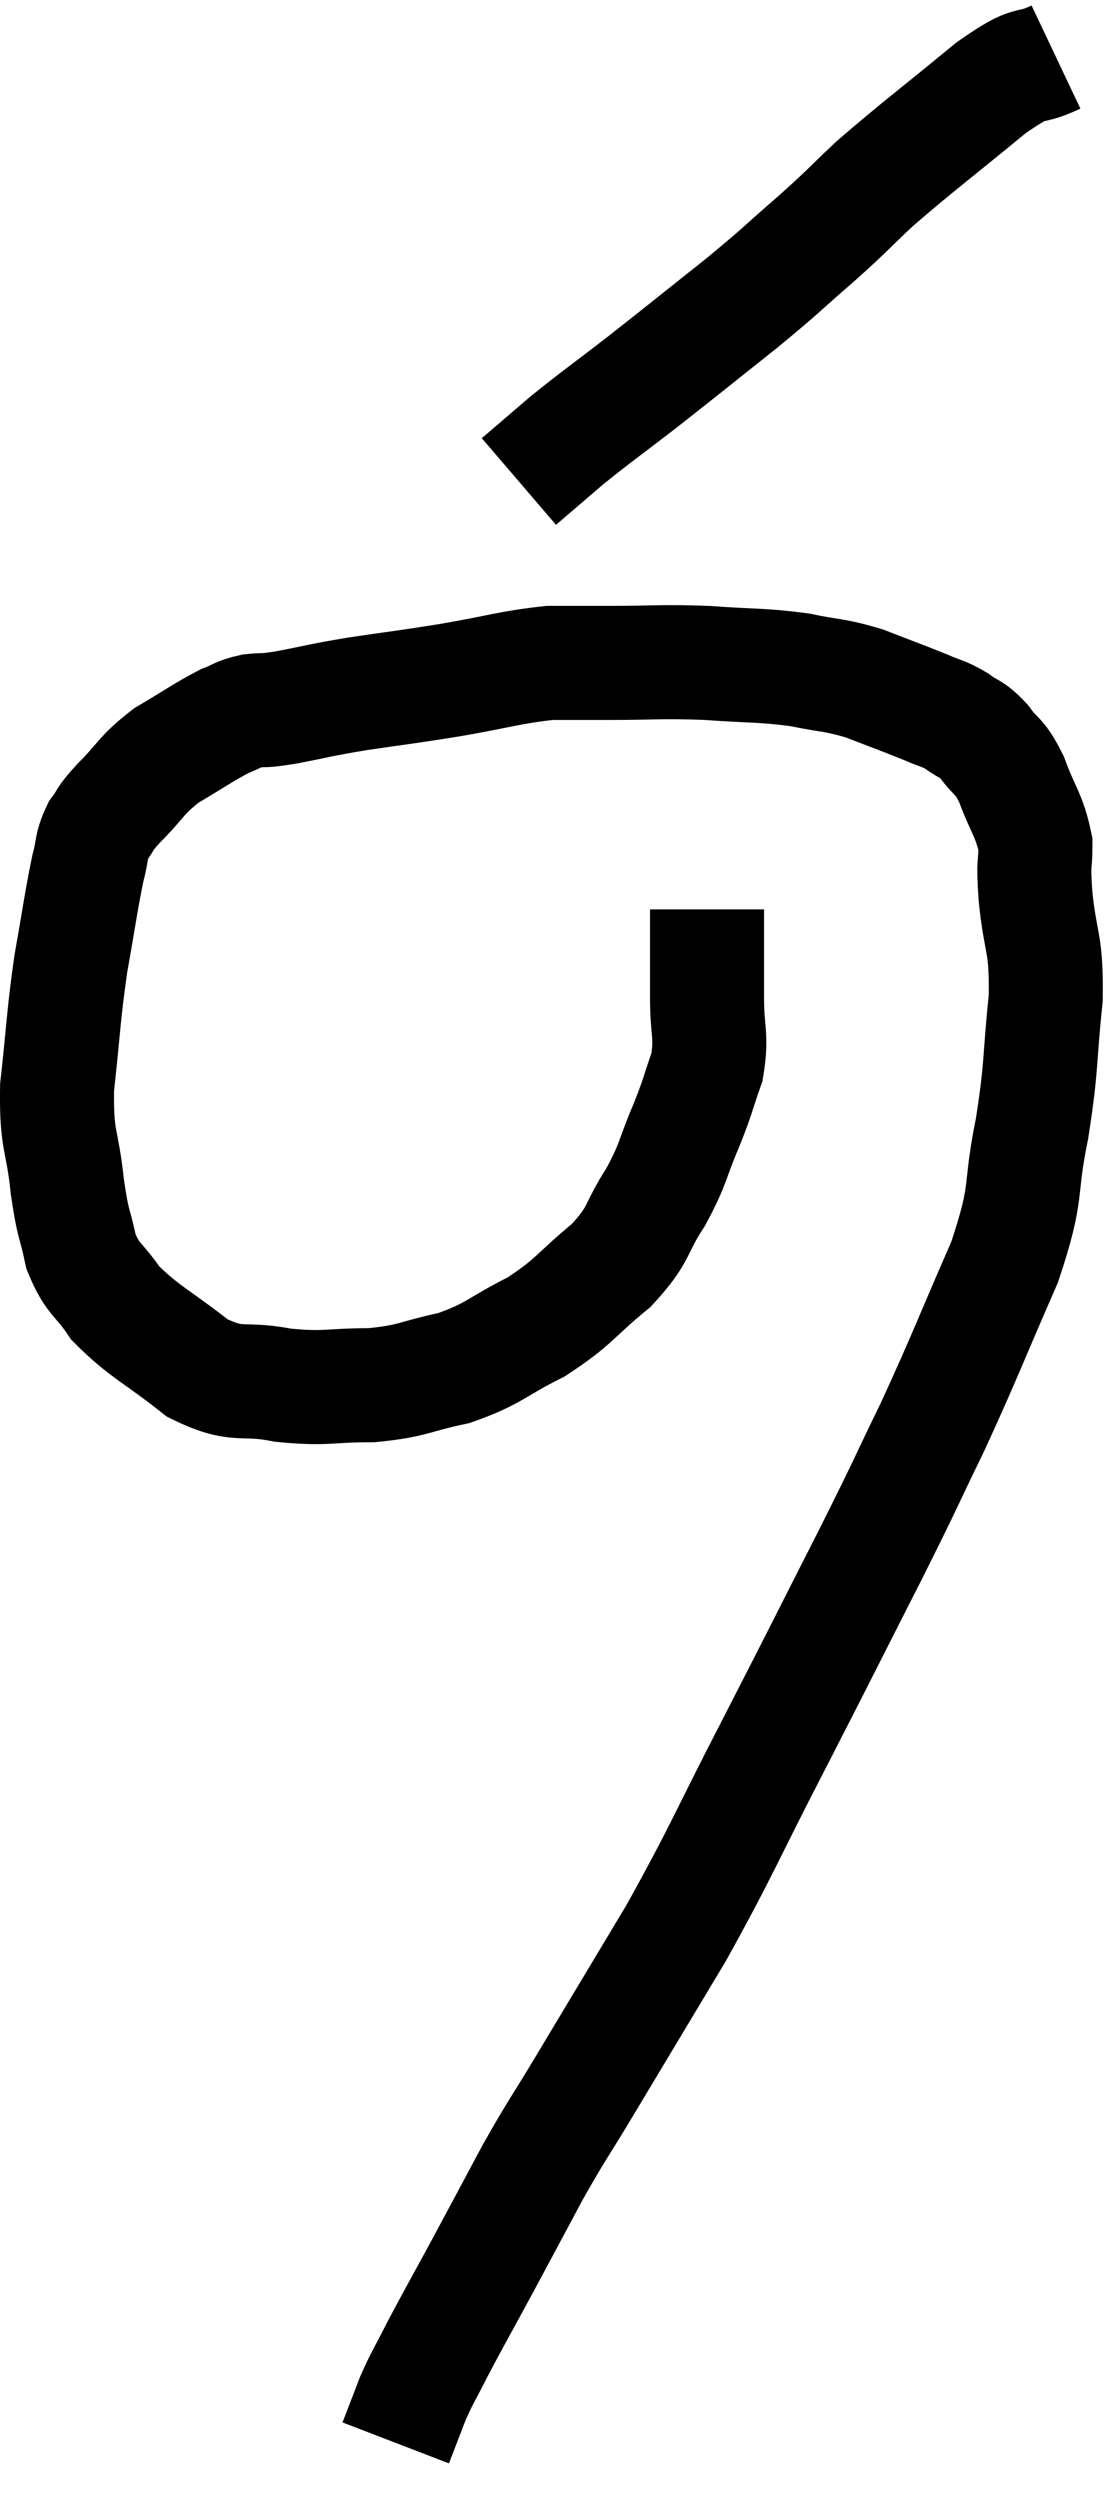 <svg xmlns="http://www.w3.org/2000/svg" viewBox="9.859 1.1 19.521 43.82" width="19.521" height="43.82"><path d="M 22.26 17.04 C 22.26 17.82, 22.26 17.91, 22.26 18.6 C 22.26 19.2, 22.35 19.245, 22.26 19.8 C 22.08 20.31, 22.125 20.25, 21.9 20.82 C 21.63 21.45, 21.69 21.465, 21.36 22.08 C 20.97 22.68, 21.105 22.71, 20.58 23.28 C 19.92 23.82, 19.95 23.91, 19.26 24.36 C 18.54 24.72, 18.54 24.825, 17.82 25.08 C 17.1 25.23, 17.13 25.305, 16.38 25.38 C 15.6 25.38, 15.585 25.455, 14.82 25.38 C 14.07 25.23, 14.055 25.44, 13.32 25.08 C 12.6 24.51, 12.39 24.45, 11.88 23.94 C 11.58 23.49, 11.49 23.55, 11.28 23.04 C 11.16 22.47, 11.145 22.62, 11.04 21.9 C 10.95 21.03, 10.845 21.135, 10.86 20.16 C 10.98 19.08, 10.965 18.96, 11.1 18 C 11.25 17.16, 11.28 16.905, 11.4 16.32 C 11.49 15.99, 11.445 15.945, 11.58 15.66 C 11.76 15.42, 11.64 15.51, 11.94 15.18 C 12.36 14.76, 12.315 14.7, 12.78 14.34 C 13.29 14.04, 13.425 13.935, 13.8 13.74 C 14.04 13.65, 14.01 13.62, 14.28 13.56 C 14.58 13.53, 14.415 13.575, 14.88 13.5 C 15.51 13.38, 15.42 13.38, 16.14 13.26 C 16.95 13.14, 16.92 13.155, 17.76 13.02 C 18.63 12.87, 18.81 12.795, 19.5 12.72 C 20.01 12.72, 19.83 12.72, 20.52 12.72 C 21.39 12.72, 21.42 12.69, 22.26 12.72 C 23.07 12.78, 23.19 12.75, 23.88 12.84 C 24.45 12.96, 24.465 12.915, 25.02 13.08 C 25.56 13.29, 25.695 13.335, 26.1 13.5 C 26.37 13.62, 26.385 13.59, 26.64 13.74 C 26.88 13.92, 26.88 13.845, 27.12 14.1 C 27.36 14.43, 27.375 14.31, 27.6 14.76 C 27.81 15.33, 27.915 15.39, 28.02 15.9 C 28.02 16.35, 27.975 16.125, 28.02 16.8 C 28.11 17.7, 28.215 17.58, 28.2 18.6 C 28.08 19.74, 28.14 19.725, 27.96 20.88 C 27.72 22.05, 27.915 21.915, 27.48 23.22 C 26.85 24.66, 26.805 24.825, 26.22 26.1 C 25.68 27.21, 25.83 26.94, 25.14 28.32 C 24.3 29.97, 24.315 29.955, 23.46 31.62 C 22.59 33.3, 22.56 33.465, 21.72 34.98 C 20.91 36.33, 20.73 36.63, 20.1 37.68 C 19.65 38.43, 19.65 38.385, 19.2 39.18 C 18.75 40.02, 18.72 40.08, 18.3 40.86 C 17.91 41.58, 17.82 41.73, 17.52 42.3 C 17.31 42.72, 17.28 42.735, 17.1 43.14 C 16.95 43.53, 16.875 43.725, 16.8 43.92 C 16.8 43.92, 16.8 43.92, 16.8 43.92 C 16.8 43.92, 16.8 43.92, 16.8 43.92 L 16.8 43.92" fill="none" stroke="black" stroke-width="2"></path><path d="M 28.38 2.1 C 27.81 2.37, 28.035 2.085, 27.24 2.64 C 26.22 3.48, 25.965 3.66, 25.2 4.32 C 24.69 4.8, 24.765 4.755, 24.18 5.28 C 23.52 5.85, 23.625 5.79, 22.86 6.42 C 21.99 7.11, 21.885 7.2, 21.12 7.8 C 20.46 8.31, 20.34 8.385, 19.8 8.82 C 19.38 9.18, 19.17 9.36, 18.96 9.54 L 18.96 9.54" fill="none" stroke="black" stroke-width="2"></path></svg>